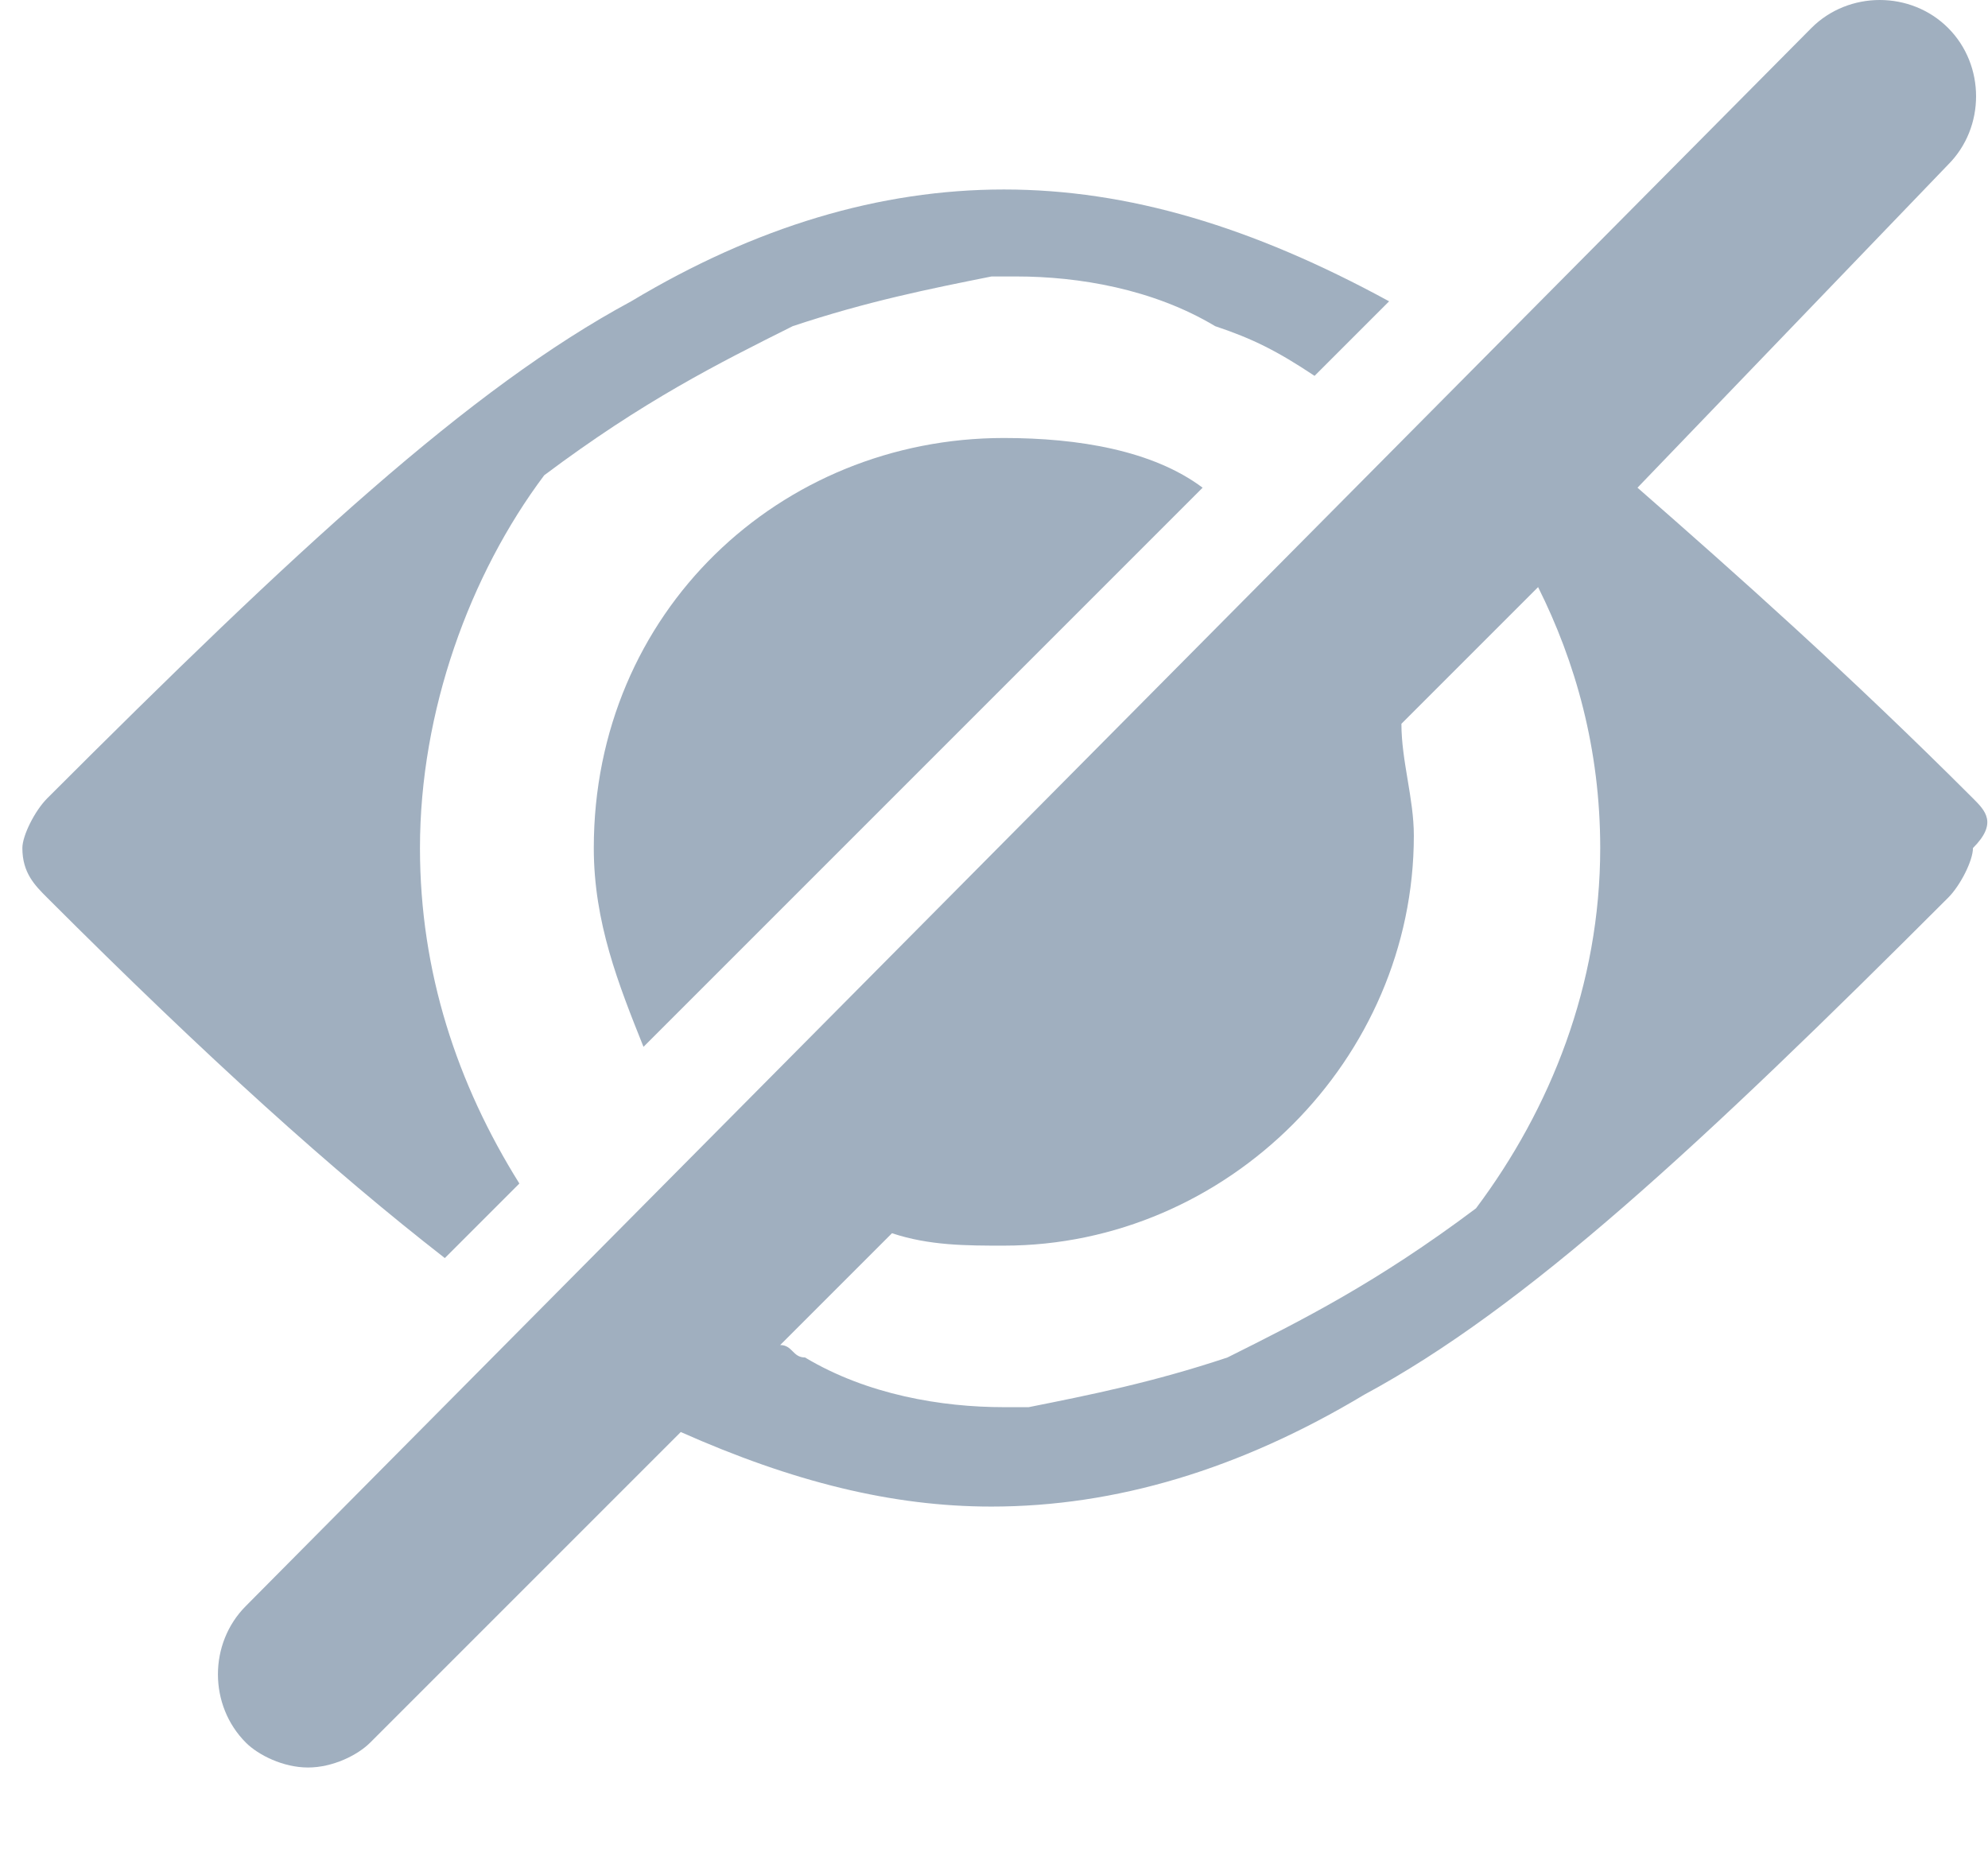 <svg width="16" height="15" viewBox="0 0 16 15" fill="none" xmlns="http://www.w3.org/2000/svg">
<path d="M4.779 6.825C4.779 7.425 4.979 7.925 5.179 8.425L9.679 3.925C9.279 3.625 8.679 3.525 8.079 3.525C6.279 3.525 4.779 4.925 4.779 6.825Z" fill="#A0AFBF"/>
<path d="M15.879 6.425C14.879 5.425 13.979 4.625 13.179 3.925L15.679 1.325C15.979 1.025 15.979 0.525 15.679 0.225C15.379 -0.075 14.879 -0.075 14.579 0.225L1.979 12.925C1.679 13.225 1.679 13.725 1.979 14.025C2.079 14.125 2.279 14.225 2.479 14.225C2.679 14.225 2.879 14.125 2.979 14.025L5.479 11.525C6.379 11.925 7.179 12.125 7.979 12.125C8.979 12.125 9.979 11.825 10.979 11.225C12.279 10.525 13.679 9.225 15.679 7.225C15.779 7.125 15.879 6.925 15.879 6.825C16.079 6.625 15.979 6.525 15.879 6.425ZM11.879 9.725C11.079 10.325 10.479 10.625 9.879 10.925C9.279 11.125 8.779 11.225 8.279 11.325H8.179H8.079C7.579 11.325 6.979 11.225 6.479 10.925C6.379 10.925 6.379 10.825 6.279 10.825L7.179 9.925C7.479 10.025 7.779 10.025 8.079 10.025C9.879 10.025 11.379 8.525 11.379 6.725C11.379 6.425 11.279 6.125 11.279 5.825L12.379 4.725C12.679 5.325 12.879 6.025 12.879 6.825C12.879 7.925 12.479 8.925 11.879 9.725Z" fill="#A0AFBF"/>
<path d="M4.18 9.525C3.68 8.725 3.38 7.825 3.38 6.825C3.38 5.725 3.78 4.625 4.38 3.825C5.18 3.225 5.78 2.925 6.38 2.625C6.98 2.425 7.48 2.325 7.98 2.225H8.08H8.18C8.68 2.225 9.28 2.325 9.78 2.625C10.08 2.725 10.28 2.825 10.58 3.025L11.18 2.425C10.08 1.825 9.08 1.525 8.08 1.525C7.08 1.525 6.08 1.825 5.08 2.425C3.78 3.125 2.38 4.425 0.38 6.425C0.28 6.525 0.18 6.725 0.18 6.825C0.18 7.025 0.28 7.125 0.38 7.225C1.68 8.525 2.68 9.425 3.58 10.125L4.18 9.525Z" fill="#A0AFBF"/>
</svg>
